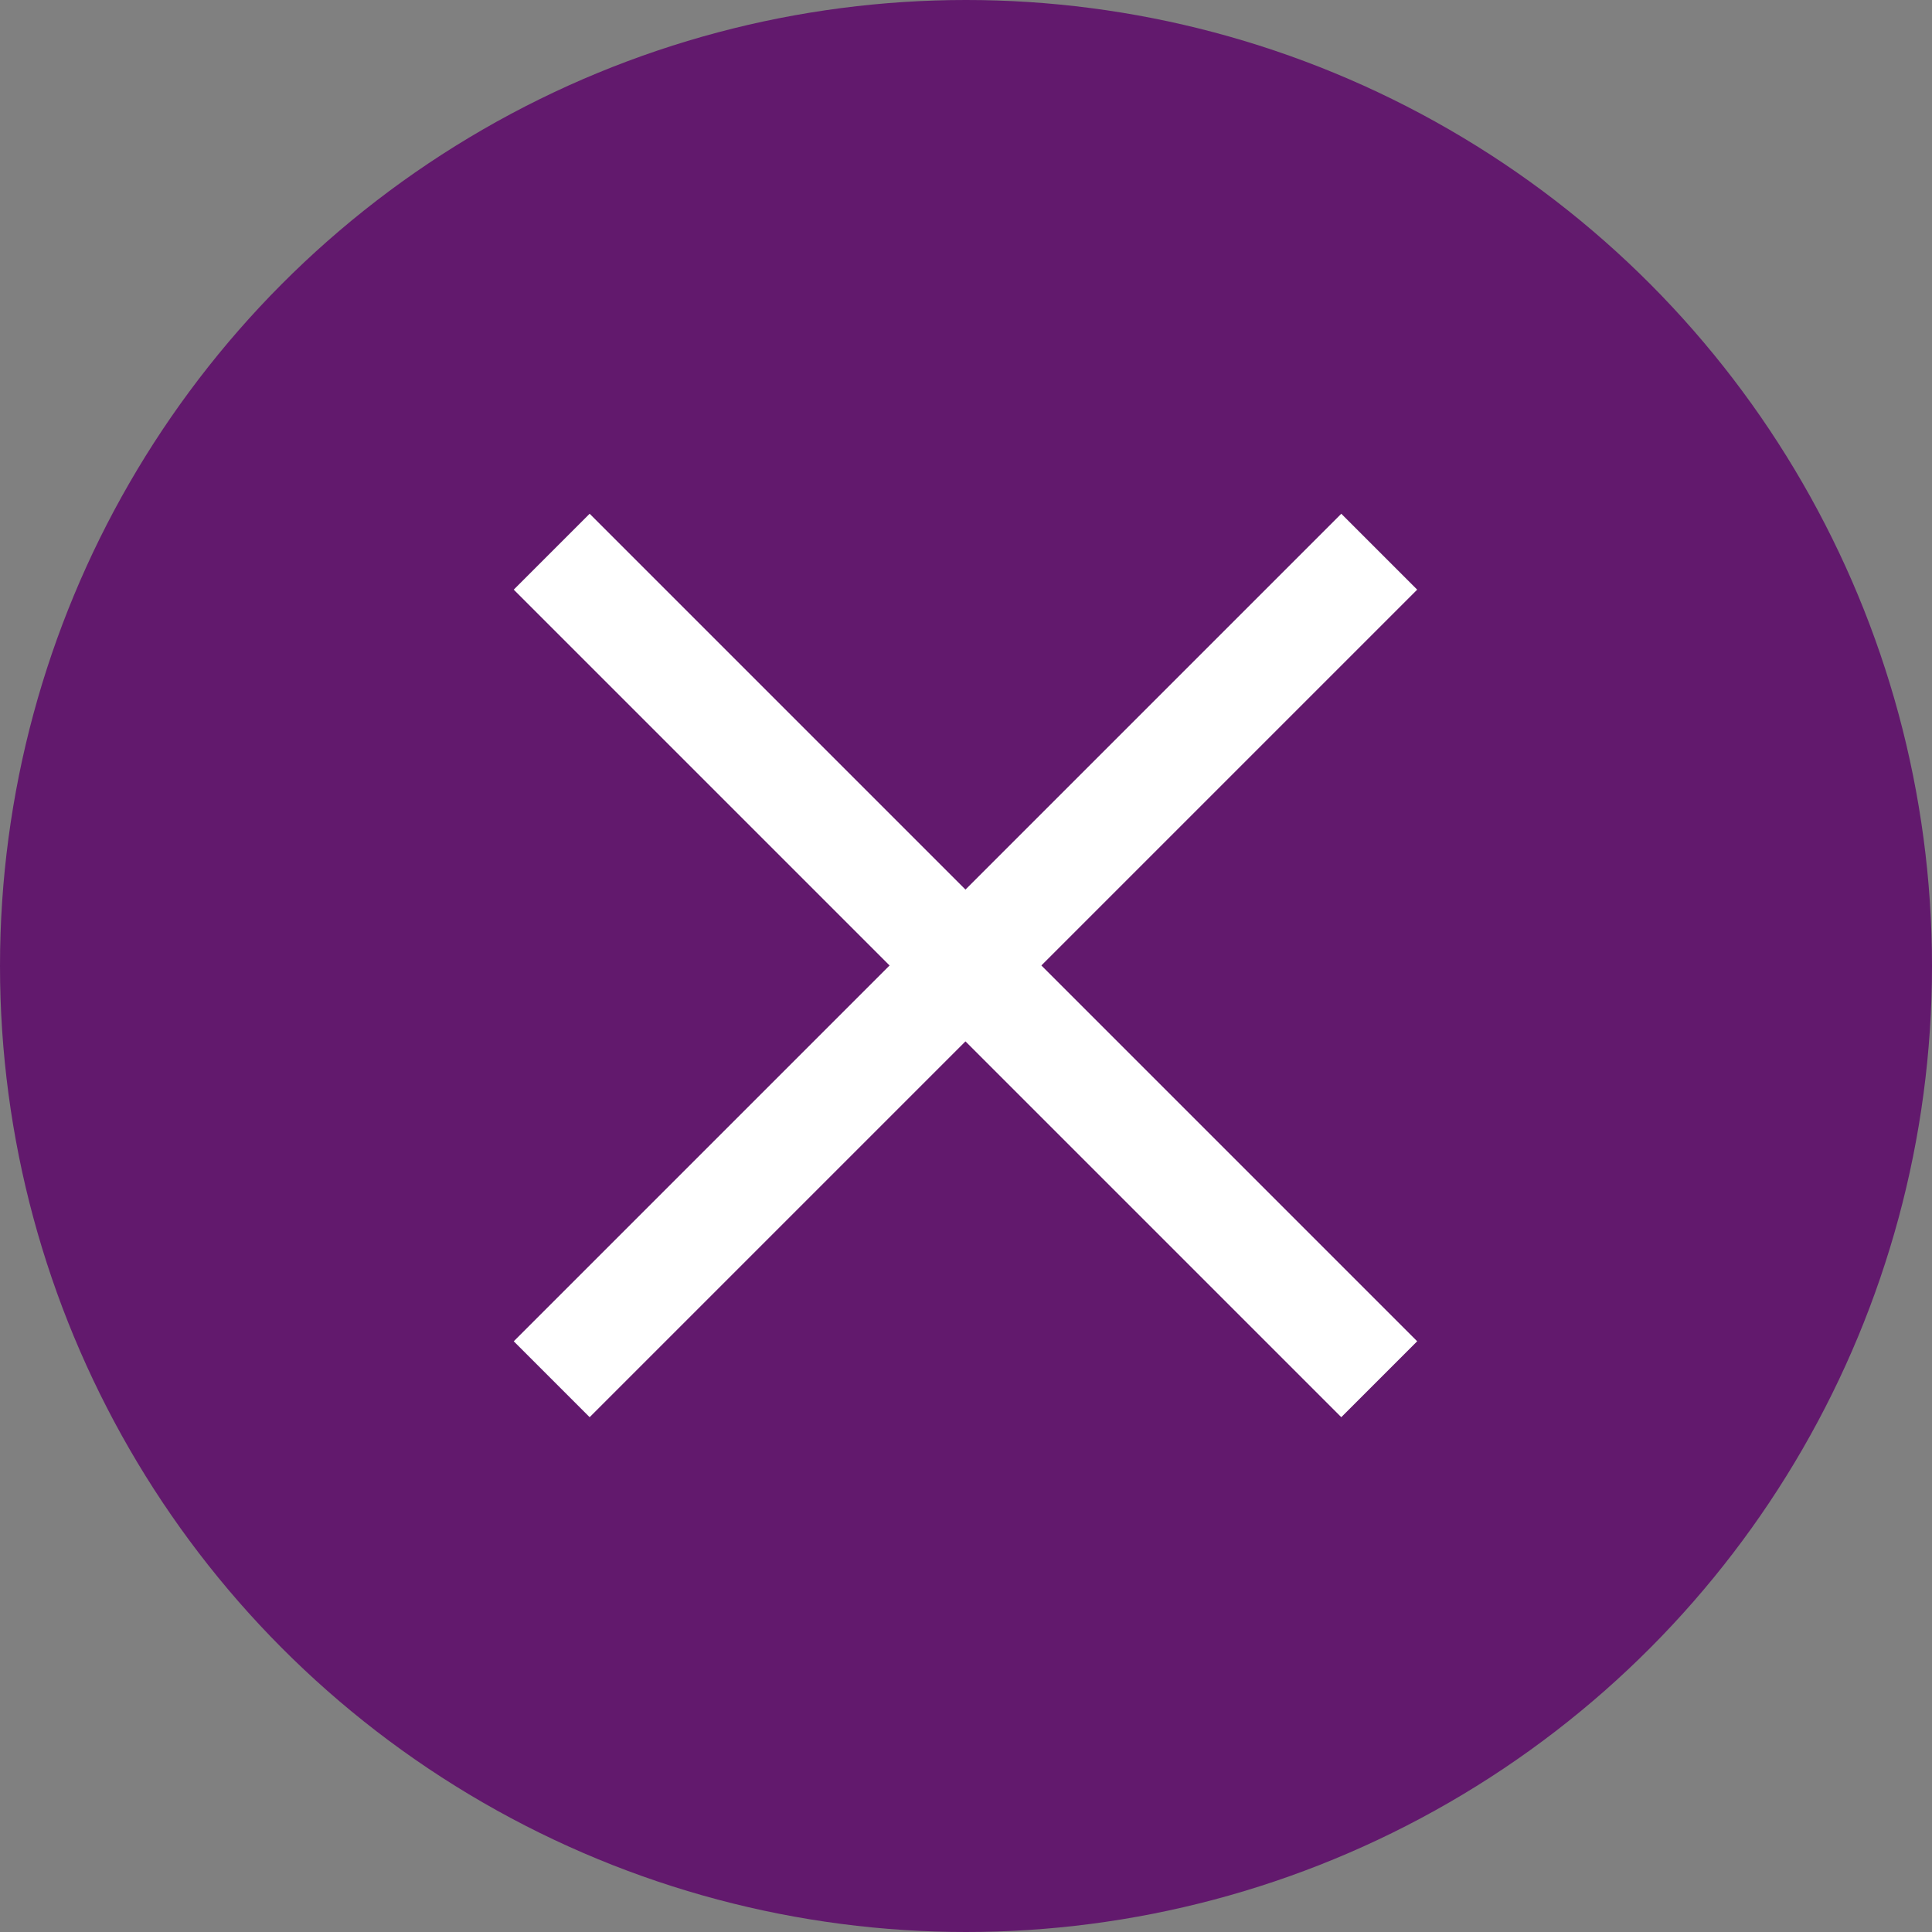 <svg width="18" height="18" viewBox="0 0 18 18" fill="none" xmlns="http://www.w3.org/2000/svg" xmlns:xlink="http://www.w3.org/1999/xlink">
	<rect x="0" y="0" width="18" height="18" fill="#808080" stroke="none"/>
	<desc>
			Created with Pixso.
	</desc>
	<defs/>
	<circle id="Ellipse 5" cx="9" cy="9" r="9" fill="#62196D" fill-opacity="1"/>
	<path id="Vector 42" d="M5.14 5.14L12.85 12.85" stroke="#FFFFFF" strokeOpacity="1" strokeWidth="1"/>
	<path id="Vector 43" d="M12.85 5.14L5.14 12.85" stroke="#FFFFFF" strokeOpacity="1" strokeWidth="1"/>
</svg>
